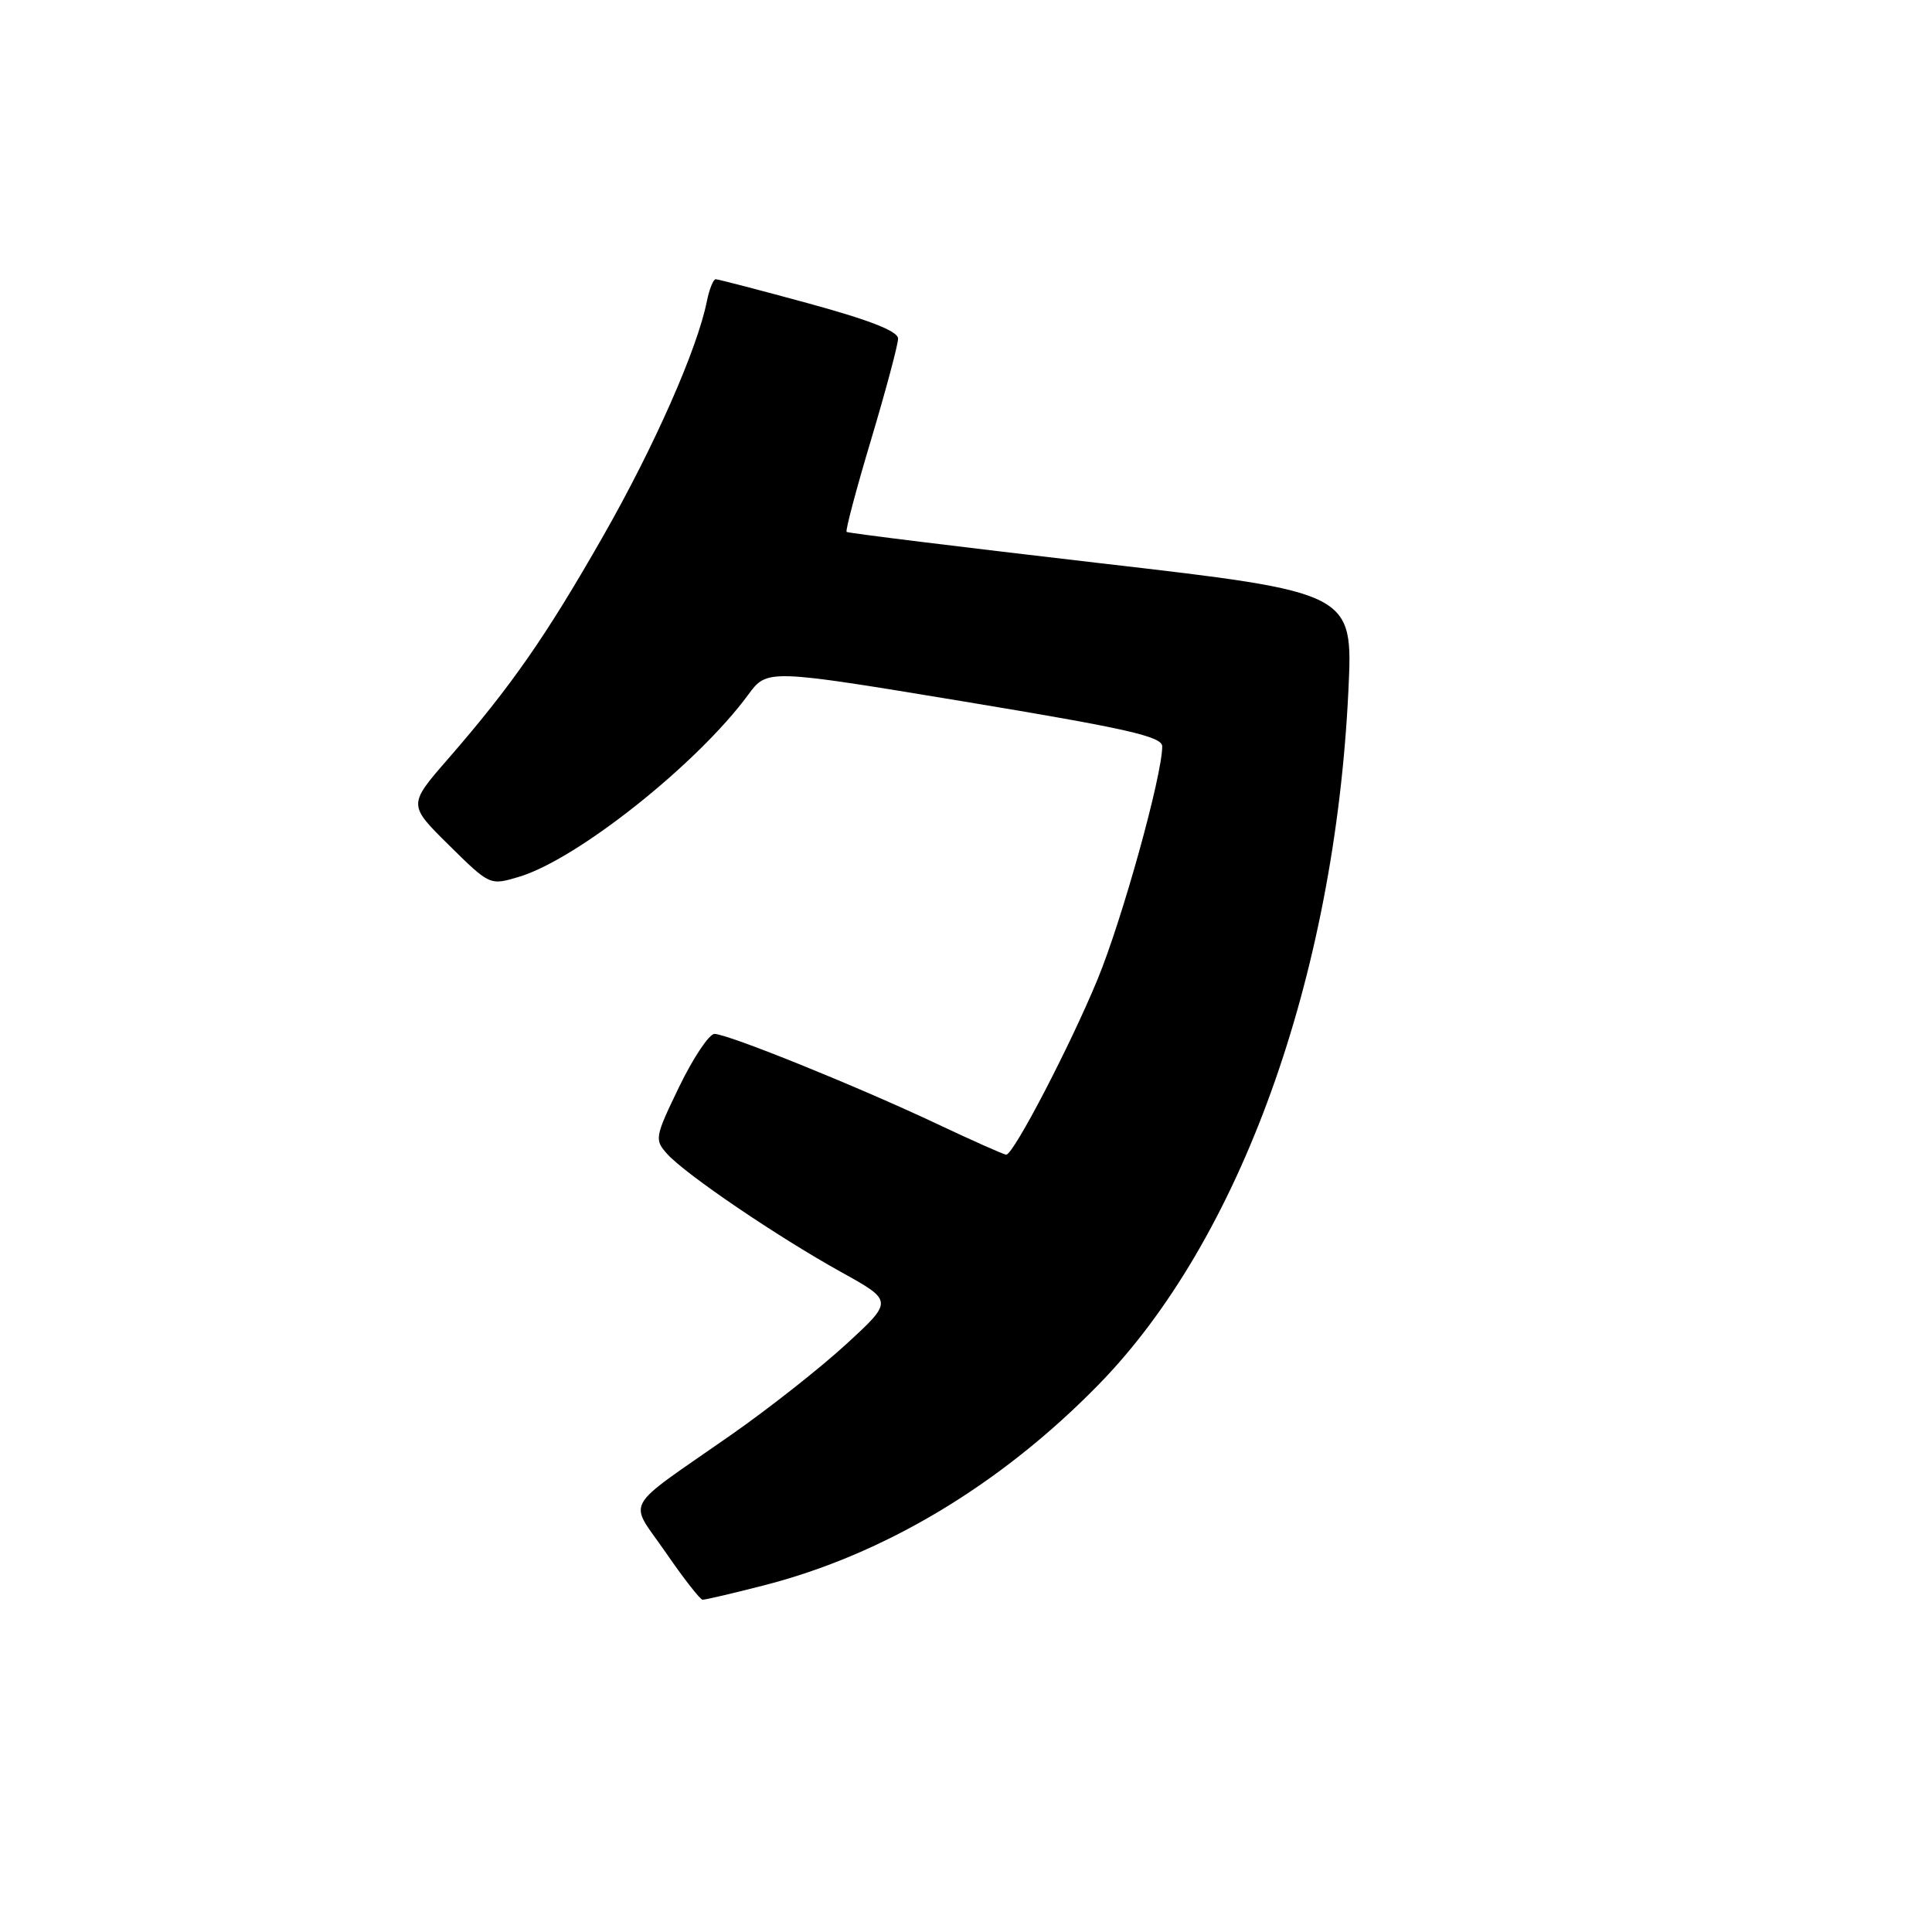 <?xml version="1.0" encoding="UTF-8" standalone="no"?>
<!DOCTYPE svg PUBLIC "-//W3C//DTD SVG 1.1//EN" "http://www.w3.org/Graphics/SVG/1.1/DTD/svg11.dtd" >
<svg xmlns="http://www.w3.org/2000/svg" xmlns:xlink="http://www.w3.org/1999/xlink" version="1.1" viewBox="0 0 256 256">
 <g >
 <path fill="currentColor"
d=" M 101.18 210.08 C 117.12 206.01 132.53 196.78 145.50 183.54 C 164.31 164.35 176.86 129.51 178.67 91.50 C 179.29 78.50 179.29 78.50 145.89 74.64 C 127.53 72.51 112.36 70.64 112.18 70.48 C 112.00 70.32 113.46 64.81 115.43 58.24 C 117.39 51.67 119.00 45.65 119.00 44.87 C 119.00 43.89 115.25 42.42 107.20 40.22 C 100.72 38.45 95.15 37.00 94.83 37.00 C 94.51 37.00 93.99 38.32 93.66 39.93 C 92.40 46.25 86.66 59.24 79.89 71.09 C 72.30 84.39 67.72 90.95 59.36 100.57 C 54.07 106.64 54.07 106.64 59.49 111.99 C 64.91 117.34 64.91 117.34 68.78 116.18 C 76.48 113.88 92.42 101.21 99.13 92.07 C 101.65 88.64 101.65 88.64 127.83 92.97 C 149.32 96.53 154.00 97.59 154.00 98.90 C 154.00 102.77 148.70 121.85 145.42 129.80 C 141.76 138.66 134.29 153.00 133.33 153.00 C 133.03 153.00 128.90 151.16 124.15 148.92 C 113.60 143.94 96.43 137.00 94.67 137.00 C 93.97 137.00 91.87 140.14 90.01 143.97 C 86.75 150.72 86.70 151.01 88.43 152.93 C 90.89 155.64 103.03 163.88 111.43 168.54 C 118.36 172.38 118.36 172.38 112.16 178.08 C 108.75 181.22 101.86 186.65 96.86 190.14 C 82.23 200.36 83.26 198.52 88.22 205.72 C 90.57 209.14 92.77 211.95 93.09 211.97 C 93.41 211.99 97.06 211.14 101.18 210.08 Z "/>
</g>
</svg>